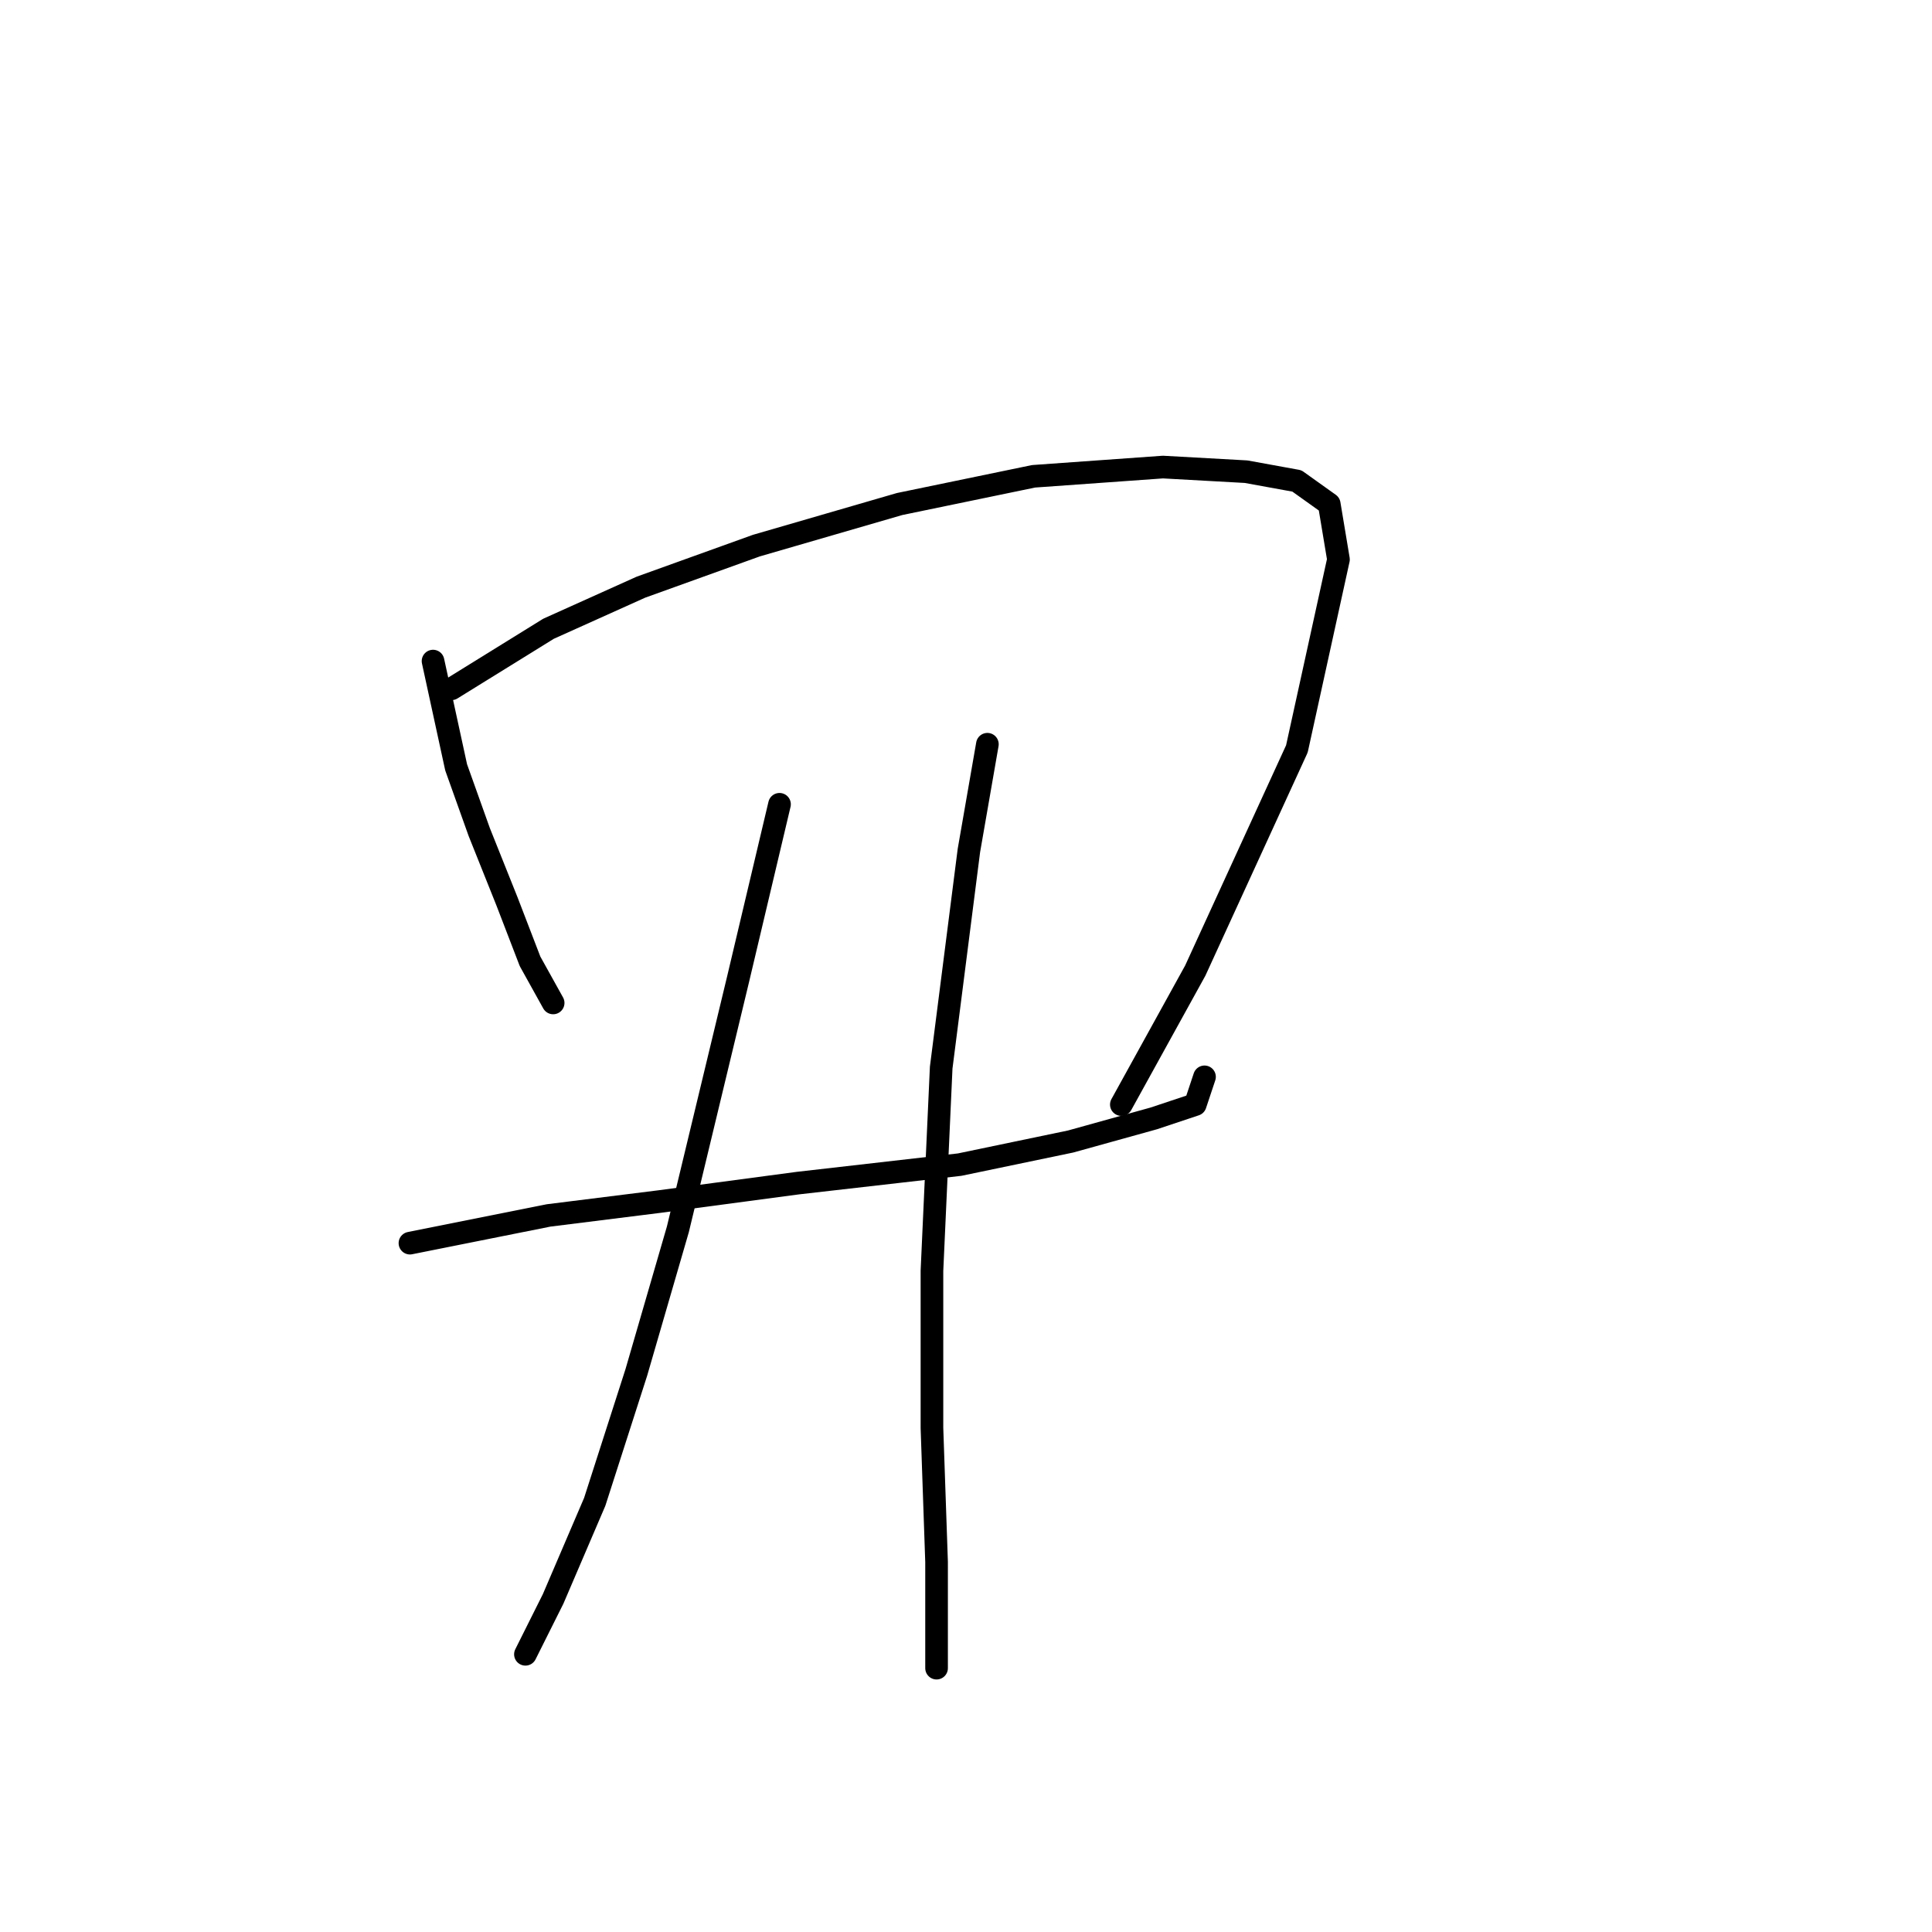 <?xml version="1.0" standalone="no"?>
    <svg width="256" height="256" xmlns="http://www.w3.org/2000/svg" version="1.1">
    <polyline stroke="black" stroke-width="3" stroke-linecap="round" fill="transparent" stroke-linejoin="round" points="57.38 87.598 60.441 101.677 63.501 110.246 67.174 119.428 70.235 127.385 73.295 132.894 73.295 132.894 " />
        <polyline stroke="black" stroke-width="3" stroke-linecap="round" fill="transparent" stroke-linejoin="round" points="59.829 91.271 72.683 83.313 84.925 77.804 100.228 72.295 119.204 66.786 136.955 63.113 154.094 61.889 165.112 62.501 171.845 63.726 176.13 66.786 177.354 74.131 171.845 99.228 158.379 128.61 148.585 146.361 148.585 146.361 " />
        <polyline stroke="black" stroke-width="3" stroke-linecap="round" fill="transparent" stroke-linejoin="round" points="54.32 164.724 72.683 161.052 87.374 159.215 105.737 156.767 127.161 154.318 141.852 151.258 152.87 148.197 158.379 146.361 159.603 142.688 159.603 142.688 " />
        <polyline stroke="black" stroke-width="3" stroke-linecap="round" fill="transparent" stroke-linejoin="round" points="103.289 106.573 97.78 129.834 89.822 162.888 84.313 181.863 78.804 199.003 73.295 211.857 69.622 219.202 69.622 219.202 " />
        <polyline stroke="black" stroke-width="3" stroke-linecap="round" fill="transparent" stroke-linejoin="round" points="130.834 98.616 128.385 112.695 124.713 141.464 123.488 168.397 123.488 189.209 124.1 206.96 124.1 221.039 124.1 221.039 " />
        </svg>